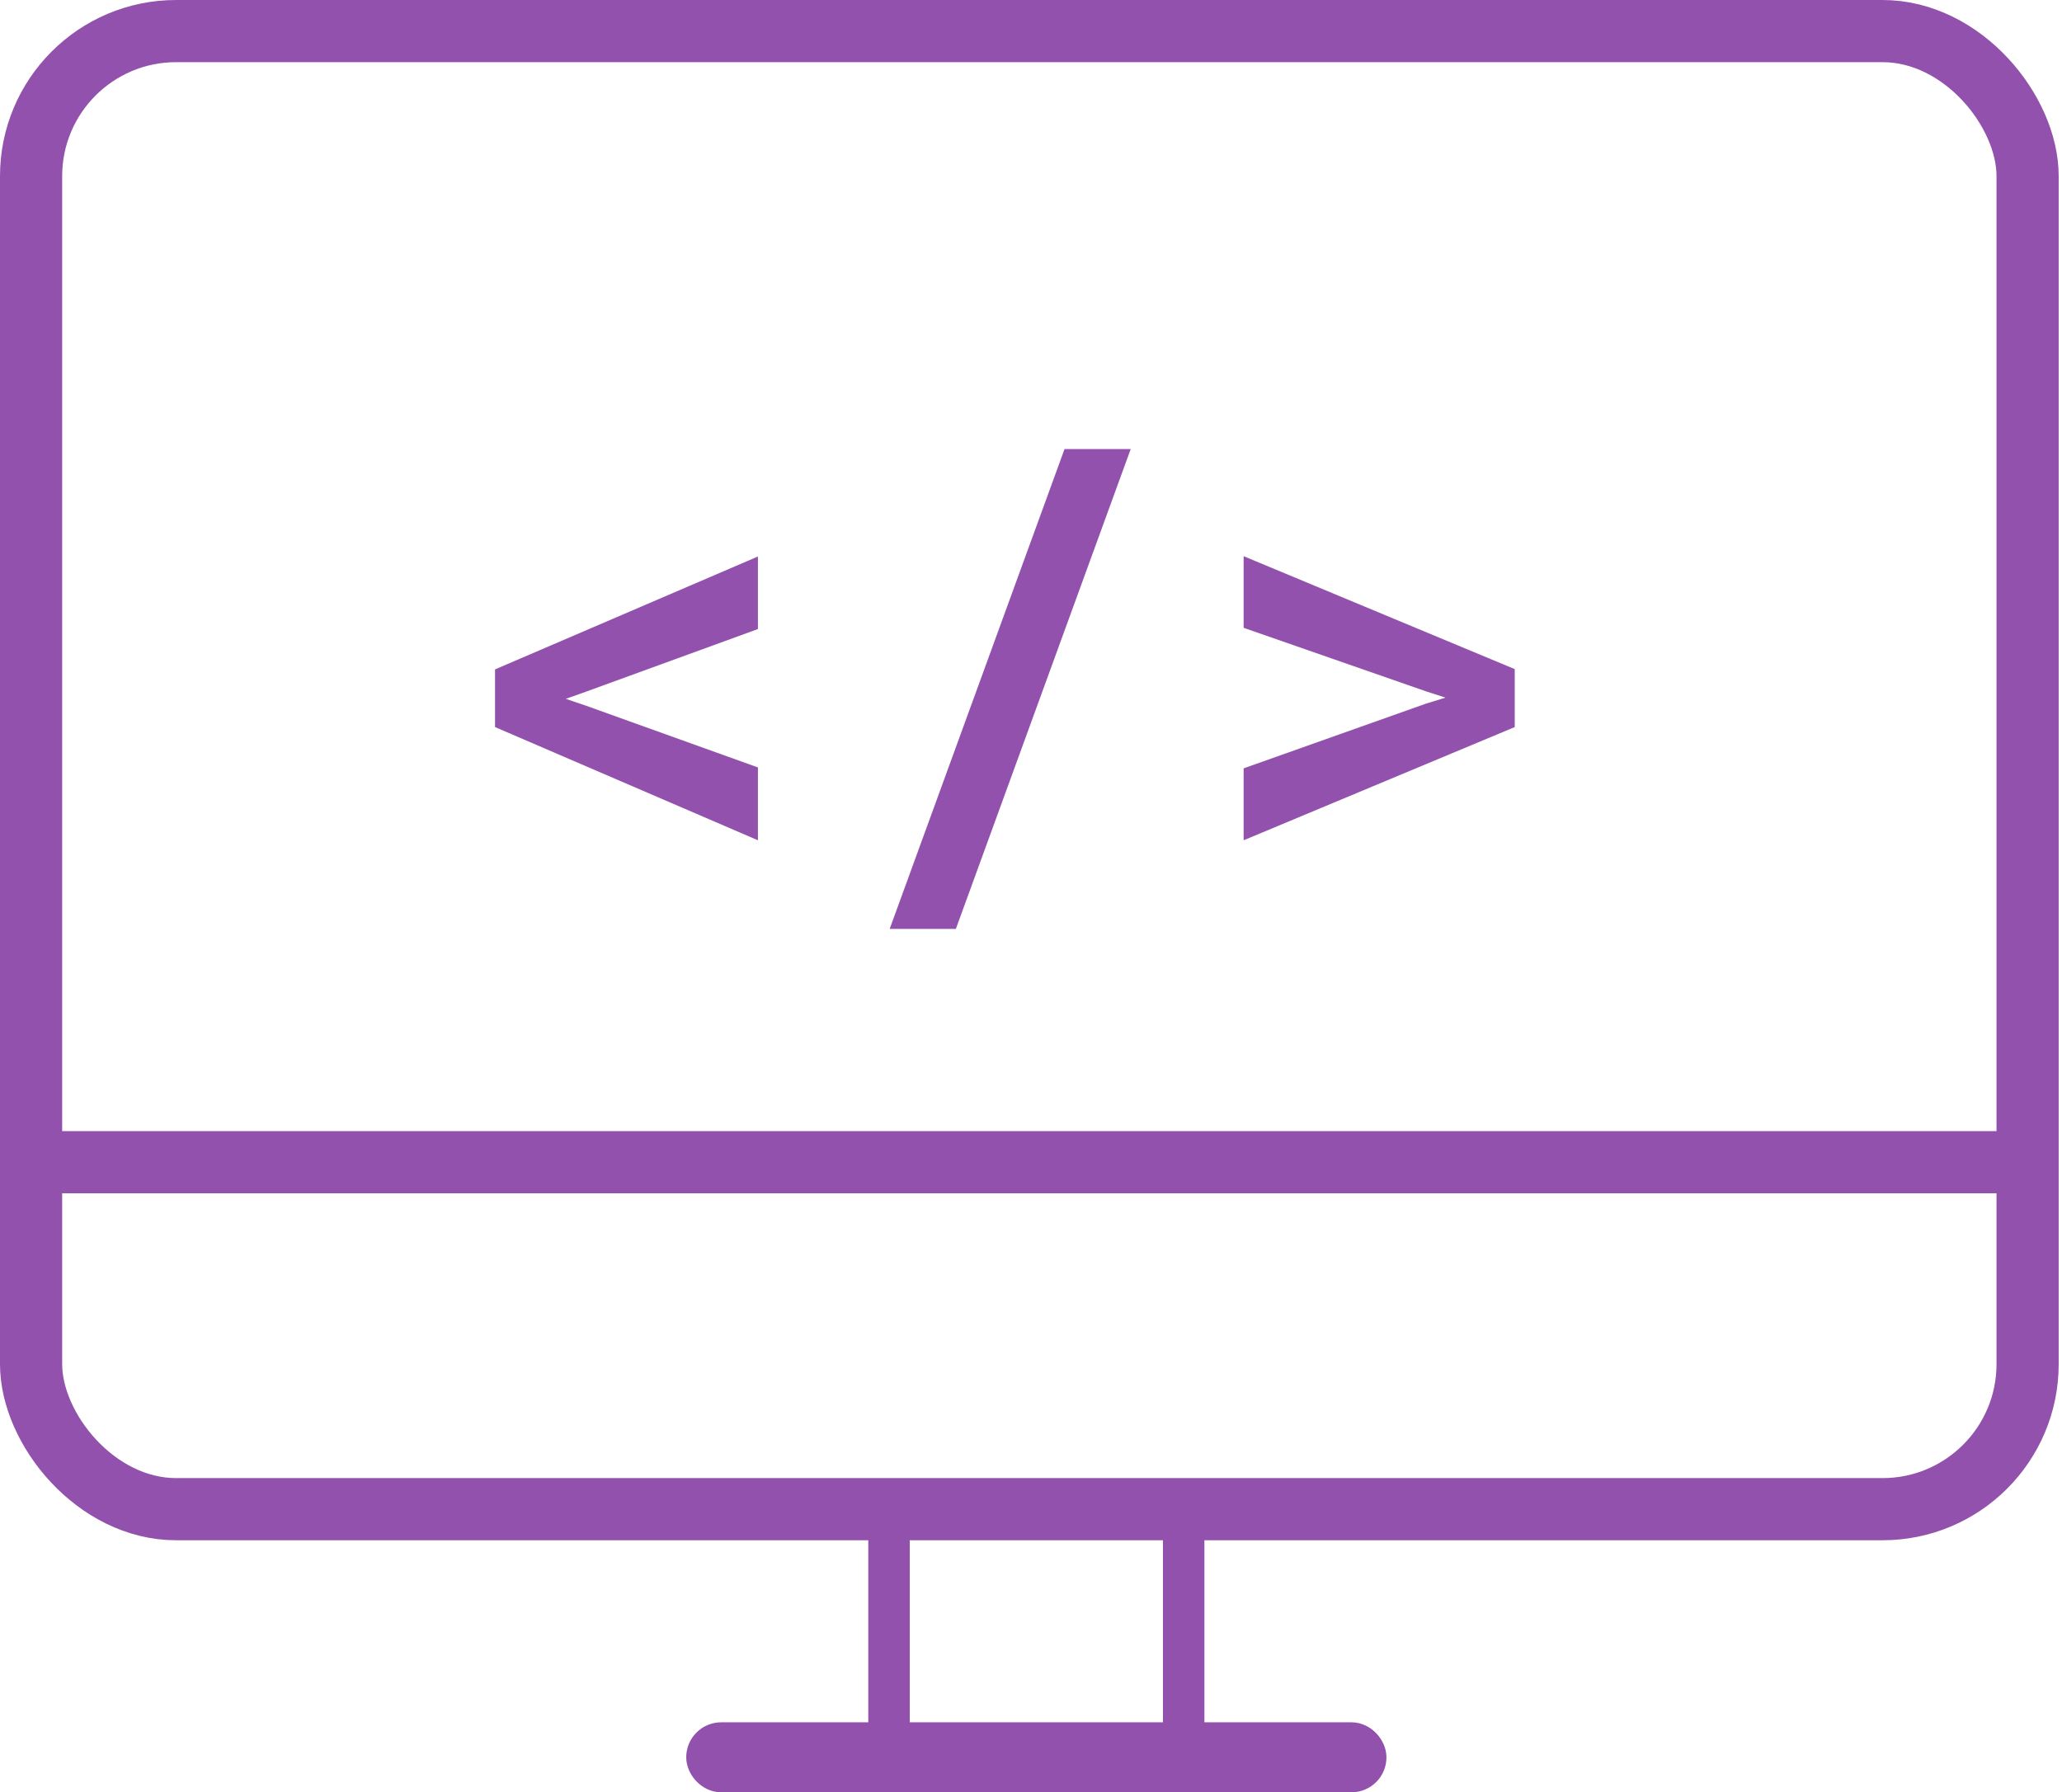 <svg width="199" height="173" viewBox="0 0 199 173" fill="none" xmlns="http://www.w3.org/2000/svg">
<rect x="3" y="3" width="192.68" height="142.672" rx="14" stroke="#9251AC" stroke-width="6"/>
<path d="M0.676 112.18H195.301" stroke="#9251AC" stroke-width="6"/>
<rect x="85.797" y="145.266" width="28.438" height="23.031" stroke="#9251AC" stroke-width="4"/>
<rect x="67.916" y="167.932" width="64.199" height="3.379" rx="1.689" stroke="#9251AC" stroke-width="3.379"/>
<path d="M56.506 66.781L54.602 67.455L56.506 68.1L73.147 74.076V81.107L47.775 70.18V64.613L73.147 53.715V60.717L56.506 66.781ZM92.248 89.662H85.861L102.736 43.344H109.123L92.248 89.662ZM120.021 60.6V53.685L146.184 64.584V70.18L120.021 81.107V74.164L137.6 67.924L139.504 67.338L137.6 66.723L120.021 60.6Z" fill="#9251AC"/>
</svg>
